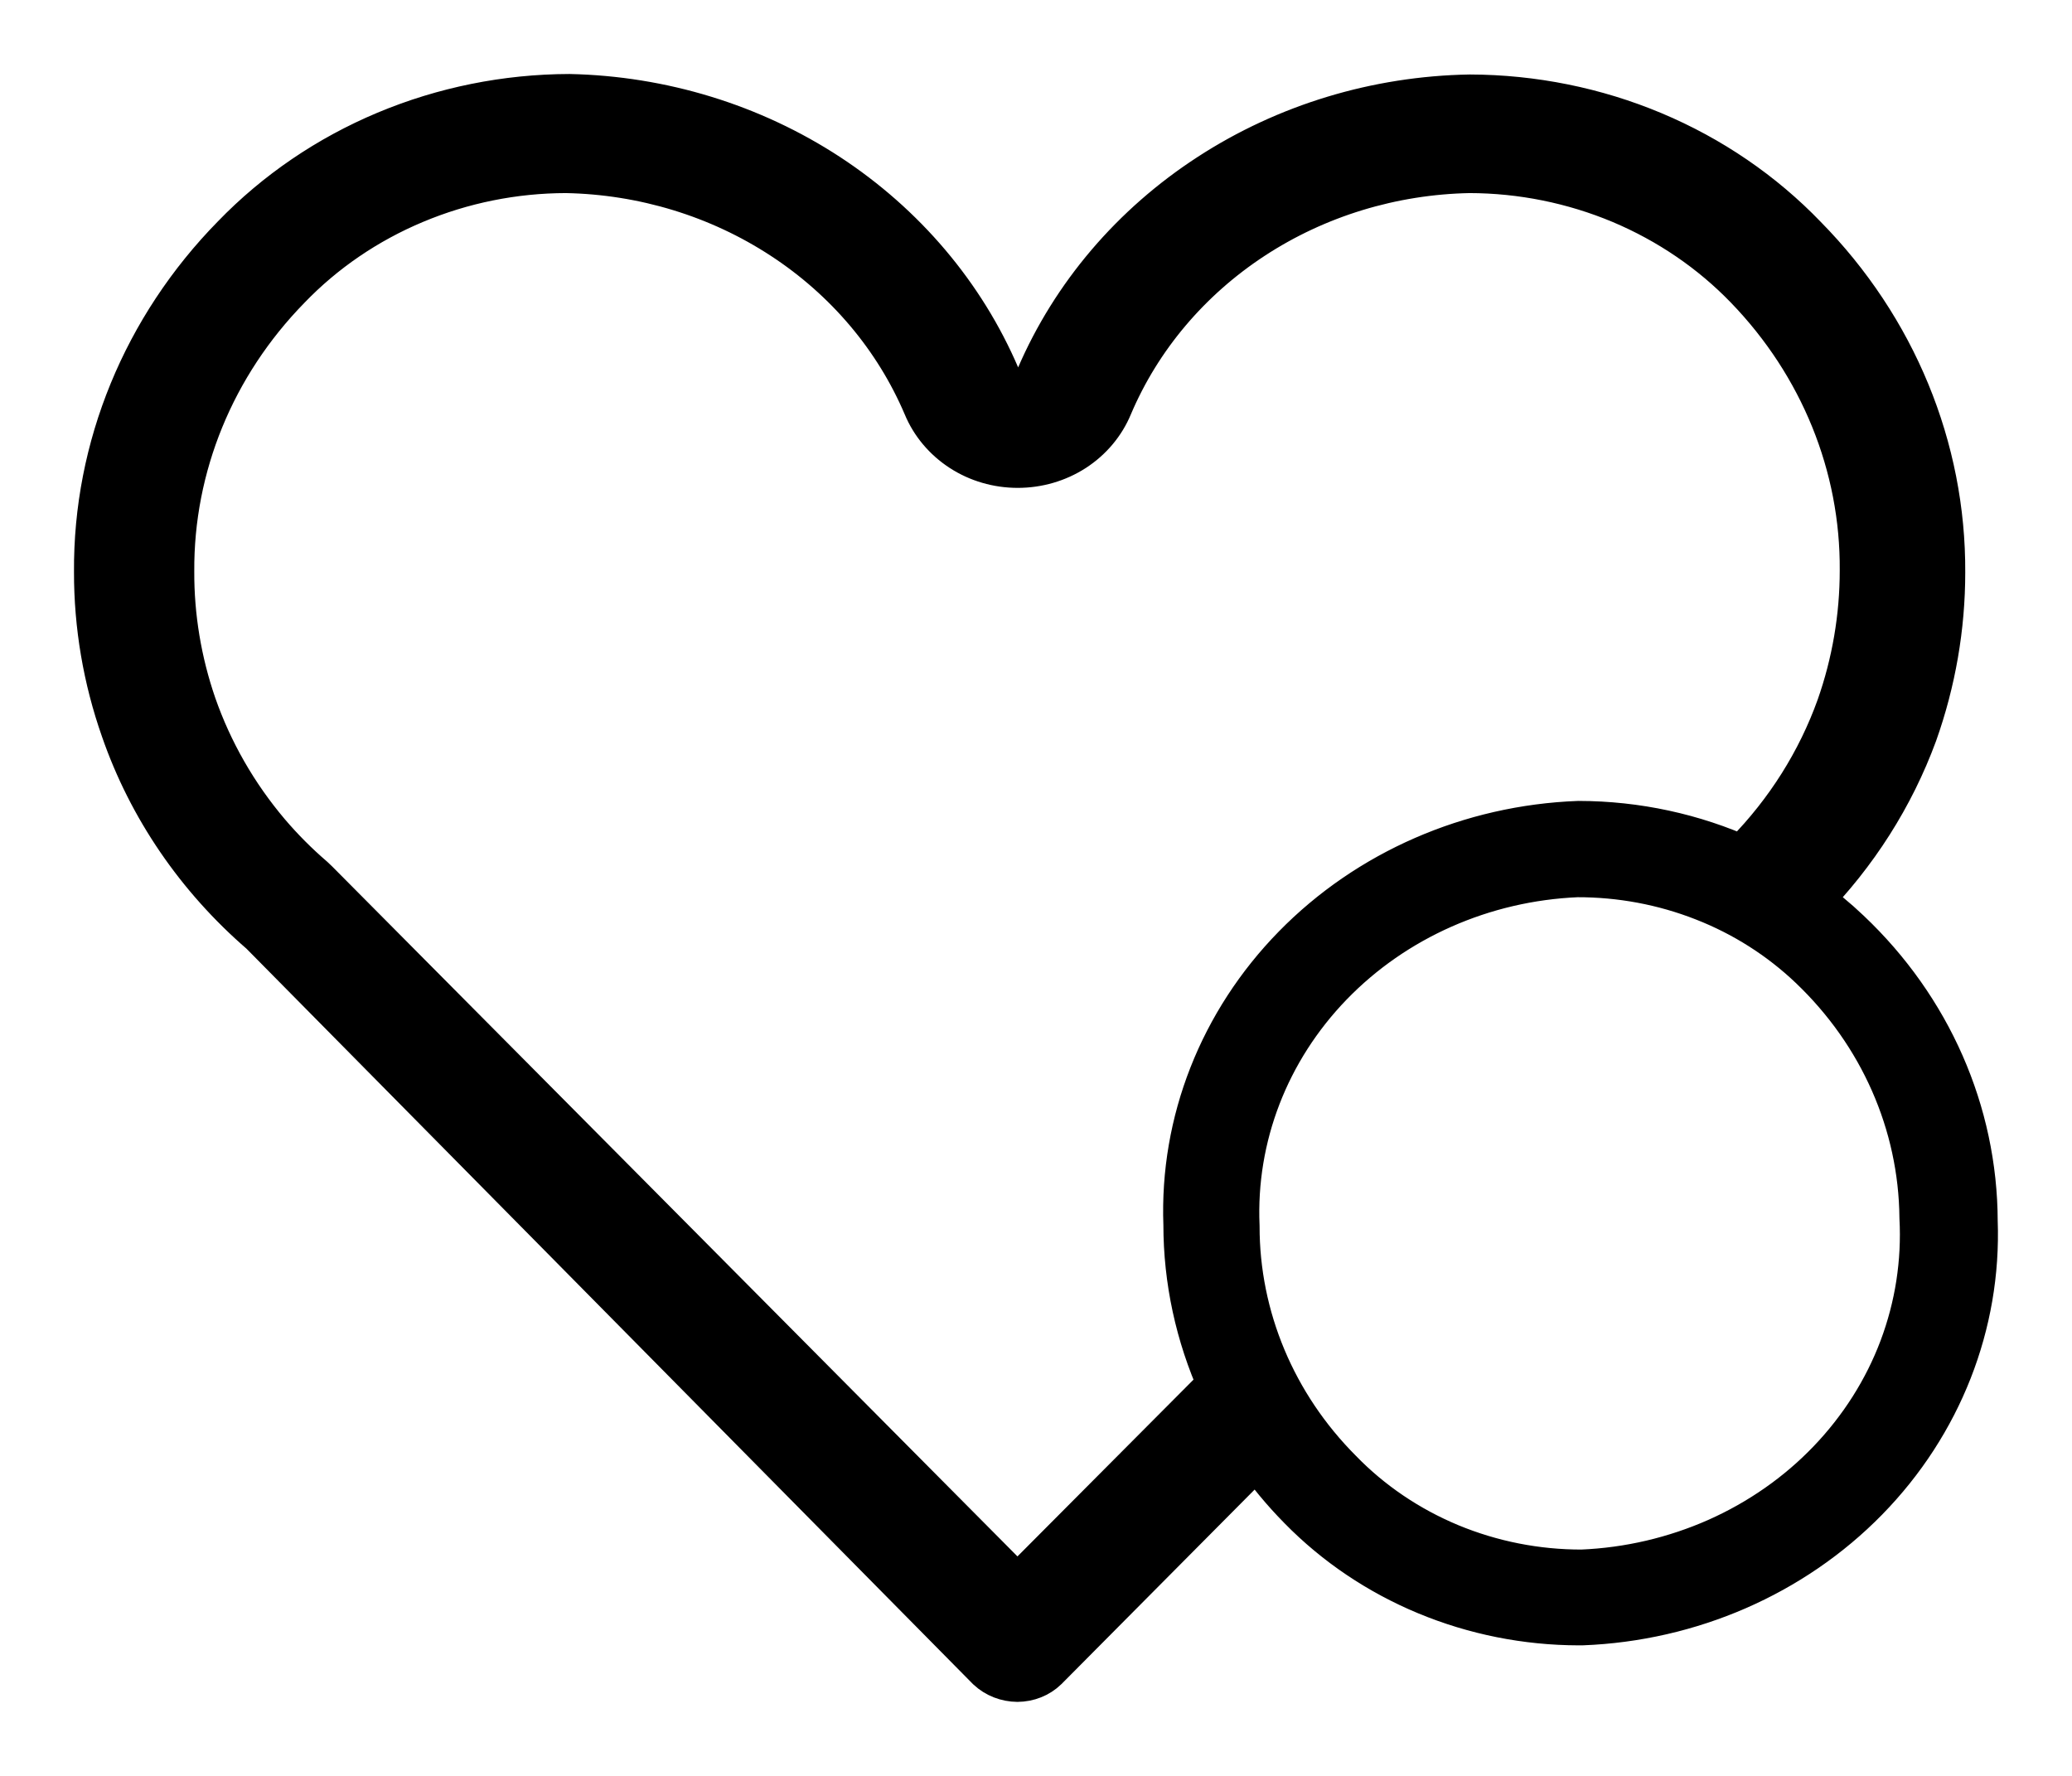<svg width="21" height="18" viewBox="0 0 21 18" fill="none" xmlns="http://www.w3.org/2000/svg">
<path d="M18.307 9.125C18.787 8.636 19.155 8.057 19.387 7.426C19.573 6.903 19.668 6.354 19.668 5.803C19.675 4.549 19.177 3.34 18.274 2.423C17.846 1.978 17.325 1.622 16.744 1.378C16.163 1.134 15.534 1.007 14.898 1.005C13.961 1.021 13.049 1.297 12.275 1.8C11.501 2.302 10.899 3.008 10.545 3.831C10.527 3.875 10.496 3.913 10.456 3.94C10.415 3.968 10.367 3.983 10.318 3.985C10.268 3.982 10.22 3.966 10.18 3.937C10.139 3.909 10.109 3.871 10.091 3.826C9.74 3.007 9.144 2.303 8.376 1.8C7.608 1.298 6.702 1.02 5.77 1C5.133 1.002 4.504 1.129 3.922 1.373C3.34 1.617 2.818 1.973 2.388 2.418C1.488 3.335 0.991 4.544 1 5.797C0.999 6.337 1.09 6.873 1.27 7.385C1.542 8.17 2.024 8.876 2.669 9.433L10.037 16.892C10.111 16.961 10.209 16.999 10.312 17C10.414 16.999 10.511 16.961 10.582 16.892L12.743 14.716C12.878 14.911 13.029 15.094 13.197 15.264C13.555 15.63 13.989 15.922 14.471 16.122C14.953 16.322 15.474 16.426 16 16.427H16.033C17.124 16.385 18.154 15.936 18.897 15.177C19.64 14.418 20.035 13.411 19.997 12.377C19.994 11.283 19.534 10.236 18.717 9.463C18.589 9.341 18.452 9.228 18.307 9.125ZM10.312 16.13L3.193 8.962L3.15 8.921C2.986 8.78 2.835 8.628 2.696 8.465C2.365 8.074 2.111 7.63 1.945 7.154C1.794 6.715 1.717 6.255 1.719 5.792C1.712 4.718 2.136 3.682 2.907 2.894C3.266 2.521 3.703 2.223 4.19 2.019C4.678 1.814 5.204 1.708 5.737 1.707C6.528 1.722 7.297 1.957 7.948 2.383C8.6 2.809 9.104 3.407 9.4 4.103C9.472 4.277 9.598 4.427 9.761 4.533C9.924 4.639 10.117 4.695 10.315 4.695C10.513 4.695 10.706 4.639 10.87 4.533C11.033 4.427 11.159 4.277 11.231 4.103C11.526 3.407 12.031 2.809 12.682 2.383C13.333 1.957 14.102 1.722 14.893 1.707C15.426 1.708 15.953 1.815 16.44 2.019C16.927 2.224 17.364 2.522 17.723 2.894C18.485 3.682 18.904 4.714 18.896 5.782C18.896 6.255 18.816 6.726 18.658 7.175C18.458 7.732 18.136 8.244 17.713 8.675V8.7L17.68 8.731C17.156 8.493 16.582 8.369 16 8.368C14.91 8.409 13.882 8.858 13.14 9.616C12.398 10.374 12.003 11.379 12.041 12.412C12.041 12.972 12.161 13.526 12.392 14.041L10.312 16.13ZM16.033 15.956C15.569 15.957 15.11 15.866 14.685 15.69C14.26 15.513 13.878 15.255 13.564 14.931C12.89 14.255 12.515 13.359 12.516 12.428C12.477 11.517 12.819 10.629 13.469 9.957C14.119 9.285 15.024 8.885 15.984 8.844C16.428 8.843 16.867 8.925 17.277 9.086C17.687 9.246 18.059 9.483 18.372 9.781C19.087 10.461 19.492 11.38 19.501 12.341C19.525 12.794 19.455 13.248 19.294 13.676C19.133 14.104 18.883 14.497 18.561 14.833C18.239 15.169 17.849 15.441 17.415 15.634C16.981 15.826 16.512 15.936 16.033 15.956Z" fill="black" stroke="black" stroke-width="0.5" stroke-miterlimit="10"/>
</svg>
